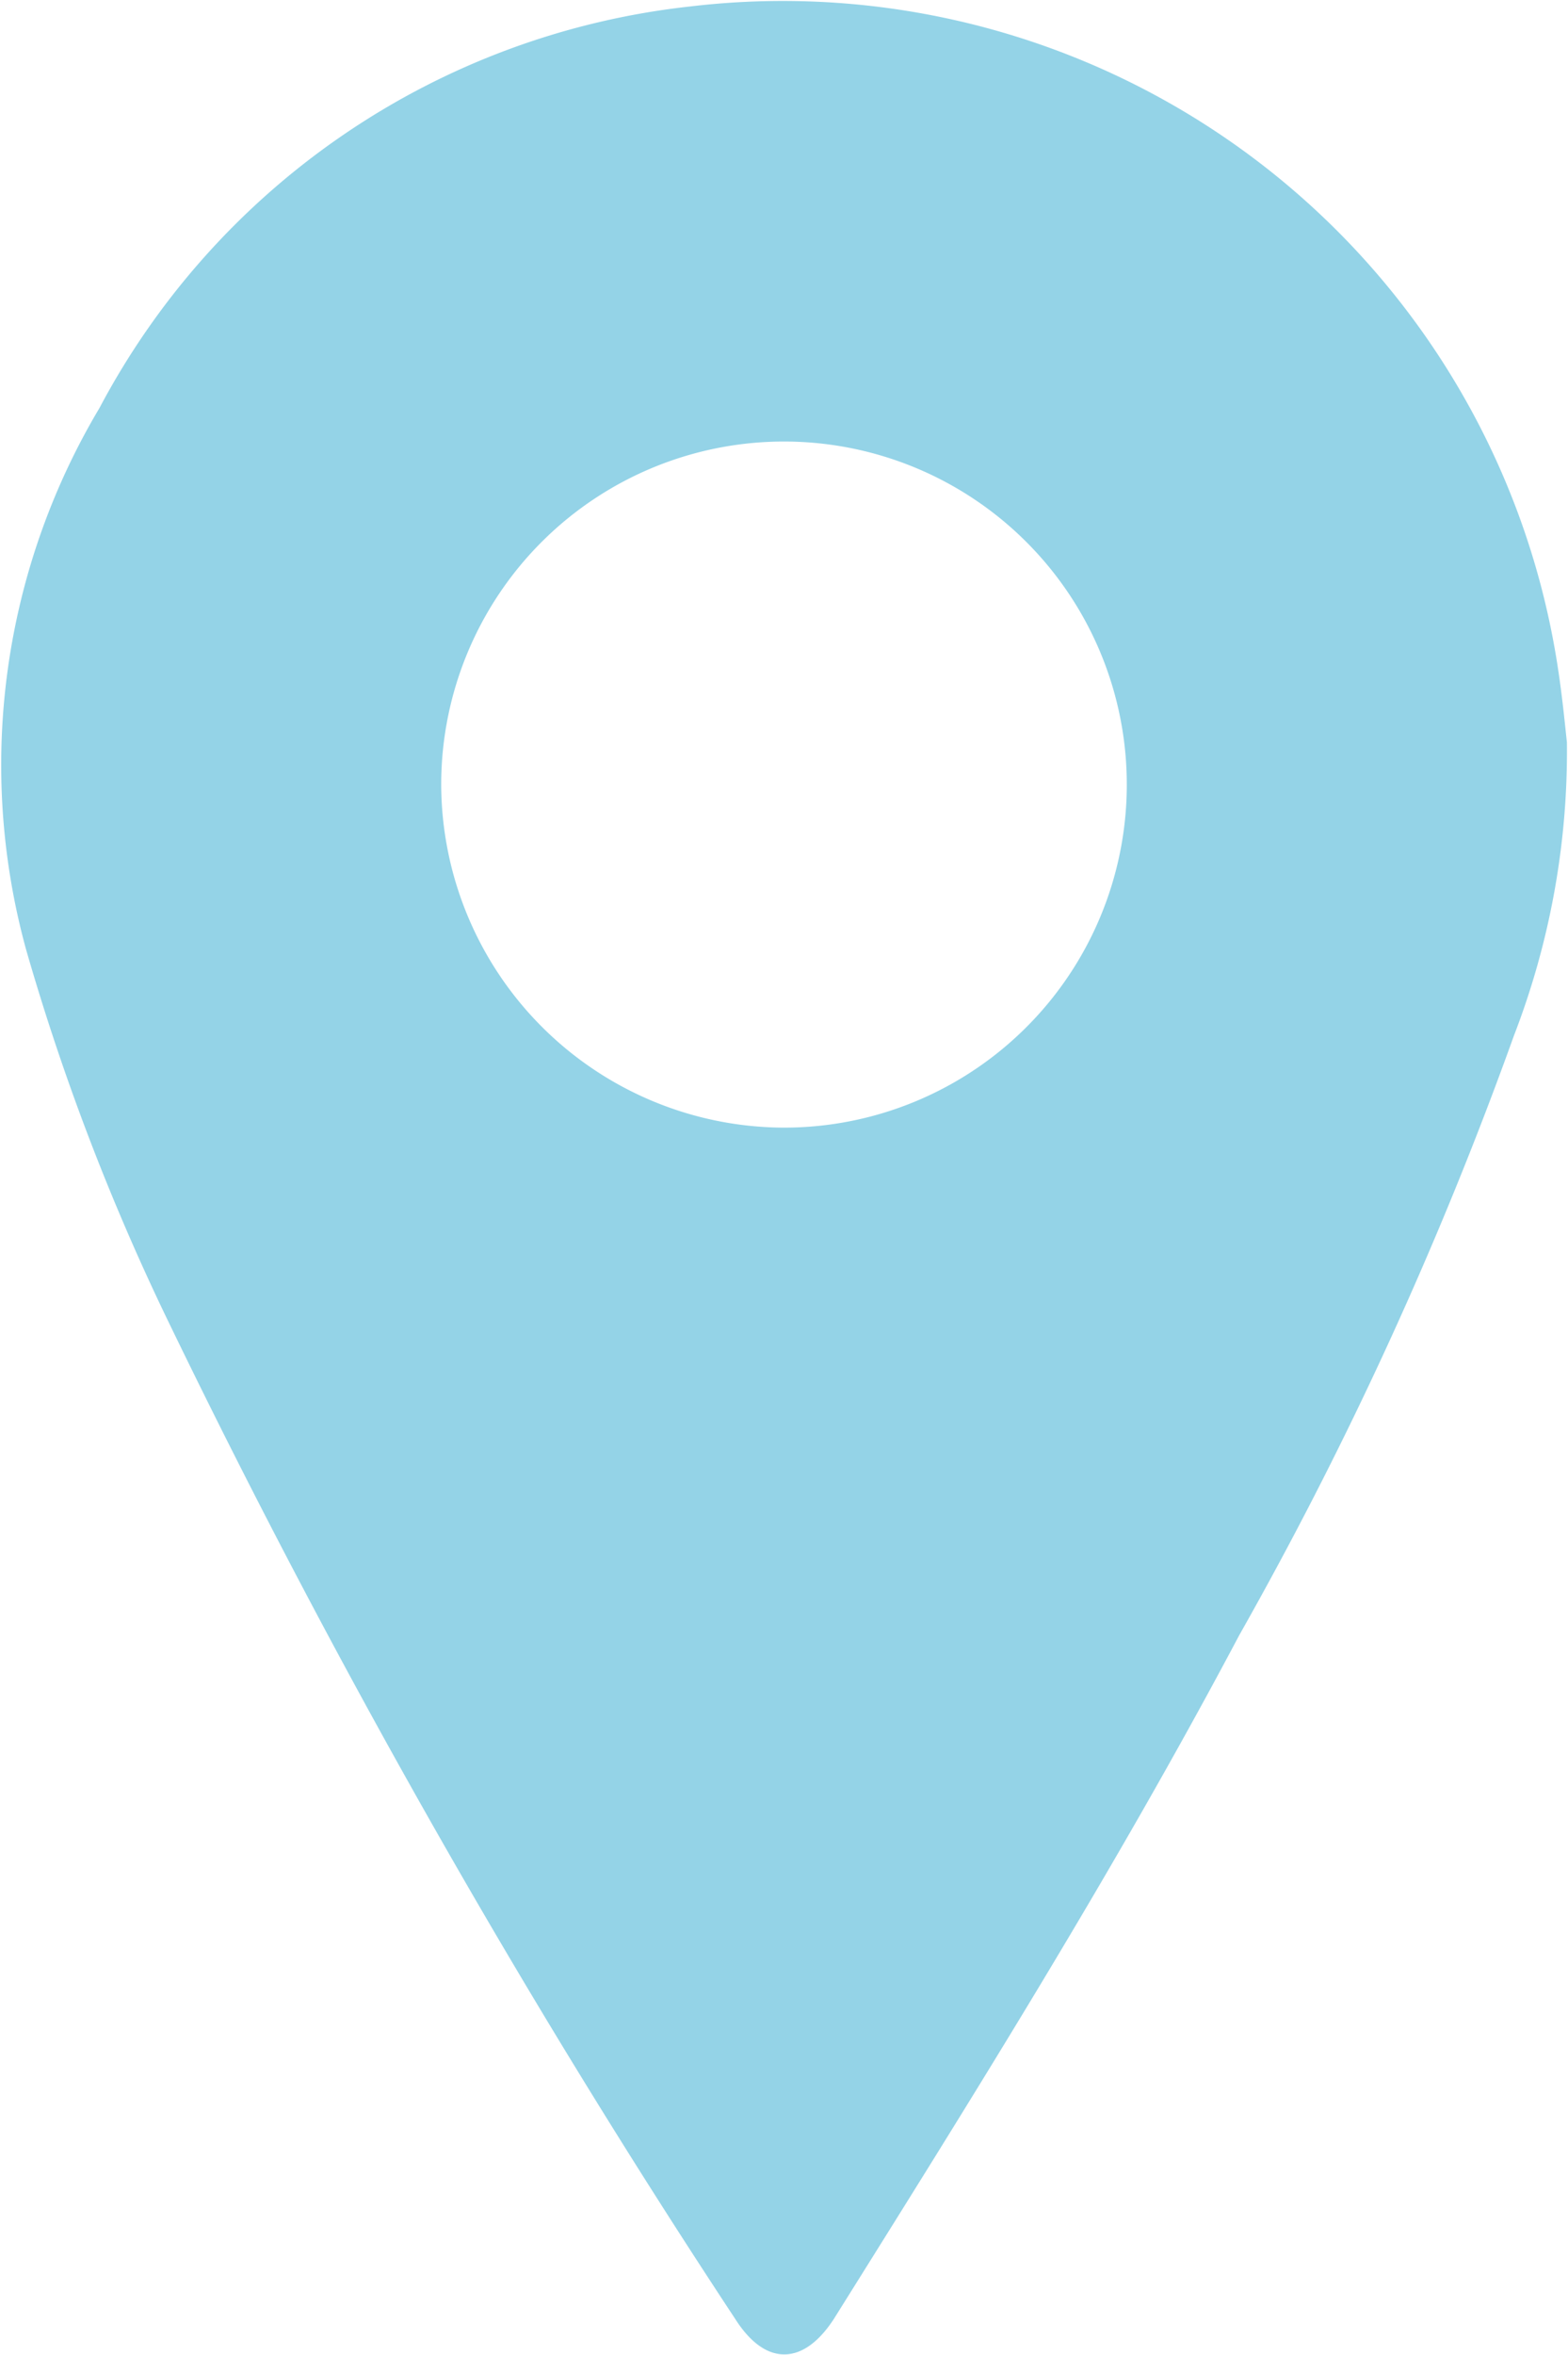 <svg xmlns="http://www.w3.org/2000/svg" viewBox="0 0 14.5 21.76"><defs><style>.cls-1{fill:#94d3e7;}</style></defs><title>資產 10</title><g id="圖層_2" data-name="圖層 2"><g id="店家情報_拷貝" data-name="店家情報 拷貝"><path class="cls-1" d="M14.49,6.86A7.29,7.29,0,0,1,14,9.57a35.85,35.85,0,0,1-2.54,5.54C10.31,17.28,9,19.37,7.71,21.43c-.28.43-.63.44-.91,0a79.93,79.93,0,0,1-5.22-9.17A21.6,21.6,0,0,1,.24,8.77a6.44,6.44,0,0,1,.68-5A7.05,7.05,0,0,1,6.38.06a7.25,7.25,0,0,1,8,5.95C14.44,6.35,14.47,6.68,14.49,6.86ZM7.24,10.42A3.17,3.17,0,1,0,4.08,7.24,3.18,3.18,0,0,0,7.24,10.42Z"/></g></g></svg>